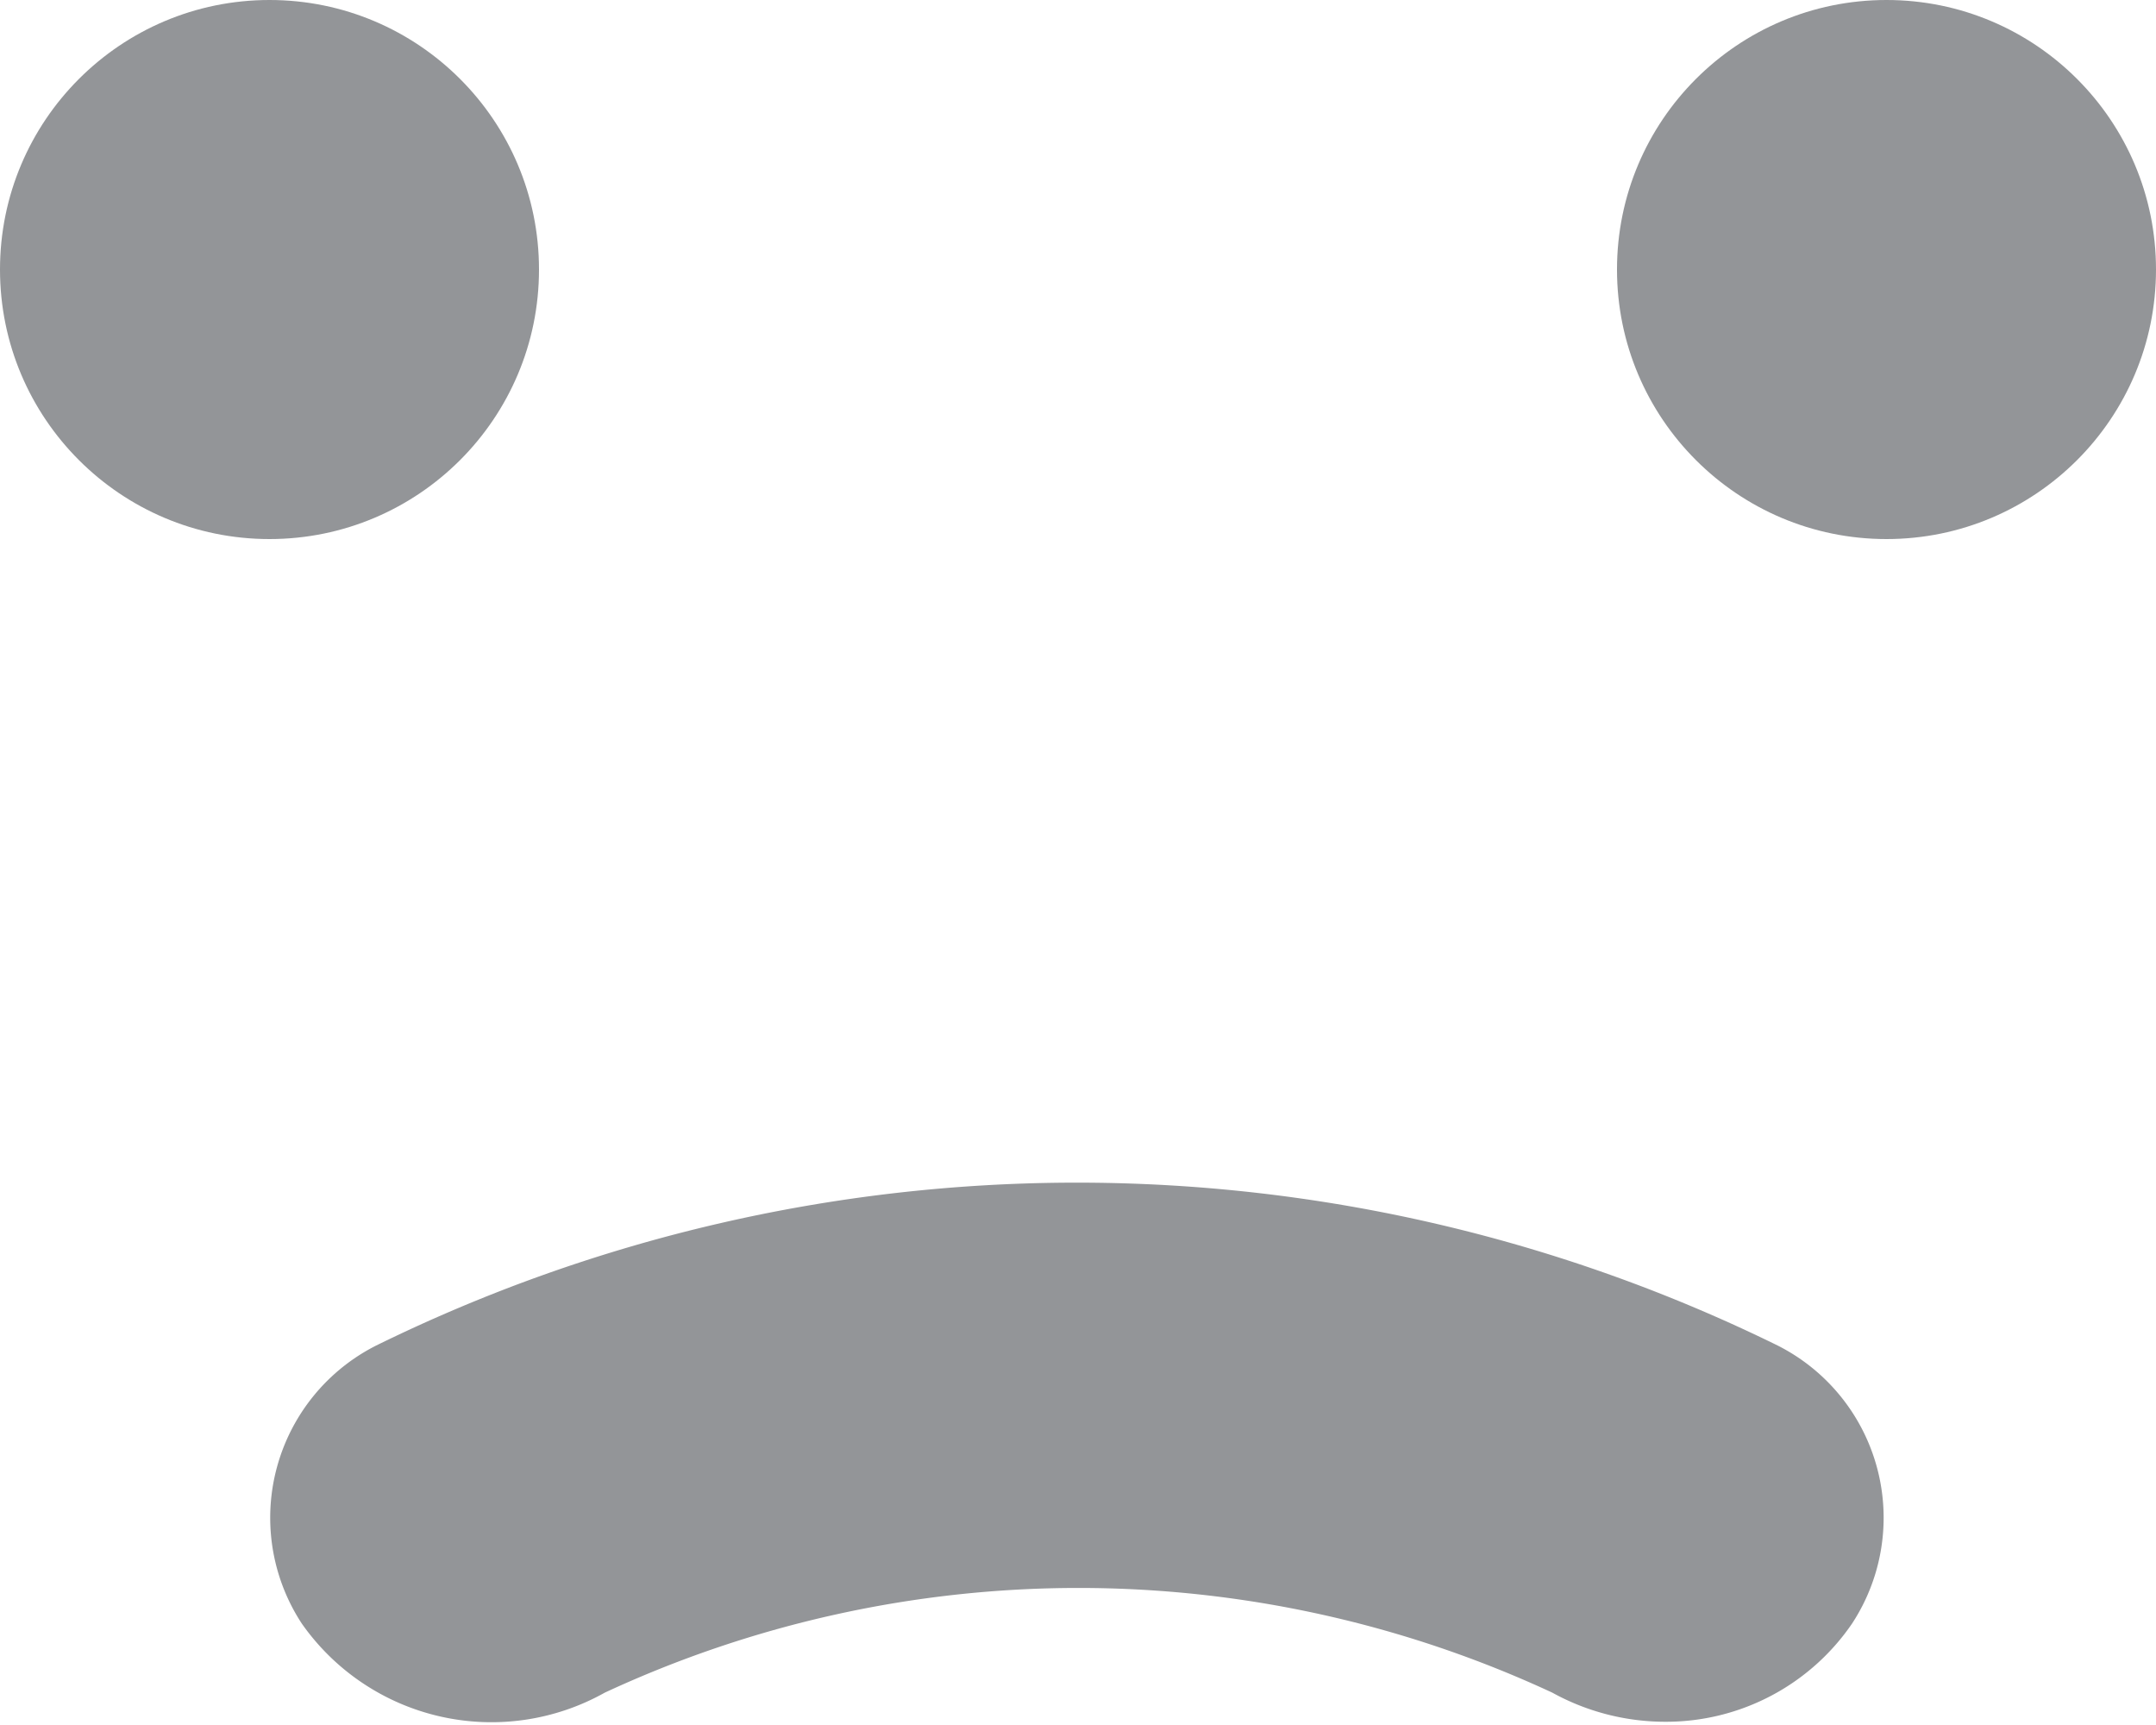 <svg xmlns="http://www.w3.org/2000/svg" viewBox="0 0 20 16"><defs><style>.cls-1{fill:#939598;}</style></defs><title>sad</title><circle class="cls-1" cx="2.5" cy="2.5" r="2.5"/><circle class="cls-1" cx="17.5" cy="2.5" r="2.5"/><path class="cls-1" d="M160.45 429a2.17 2.17 0 0 1-1.05-.27 10.43 10.43 0 0 0-8.79 0 2.15 2.15 0 0 1-2.81-.64 1.79 1.79 0 0 1 .69-2.58 14.74 14.74 0 0 1 13 0 1.79 1.79 0 0 1 .69 2.58 2.09 2.09 0 0 1-1.73.91z" transform="translate(-145 -413.03)"/></svg>